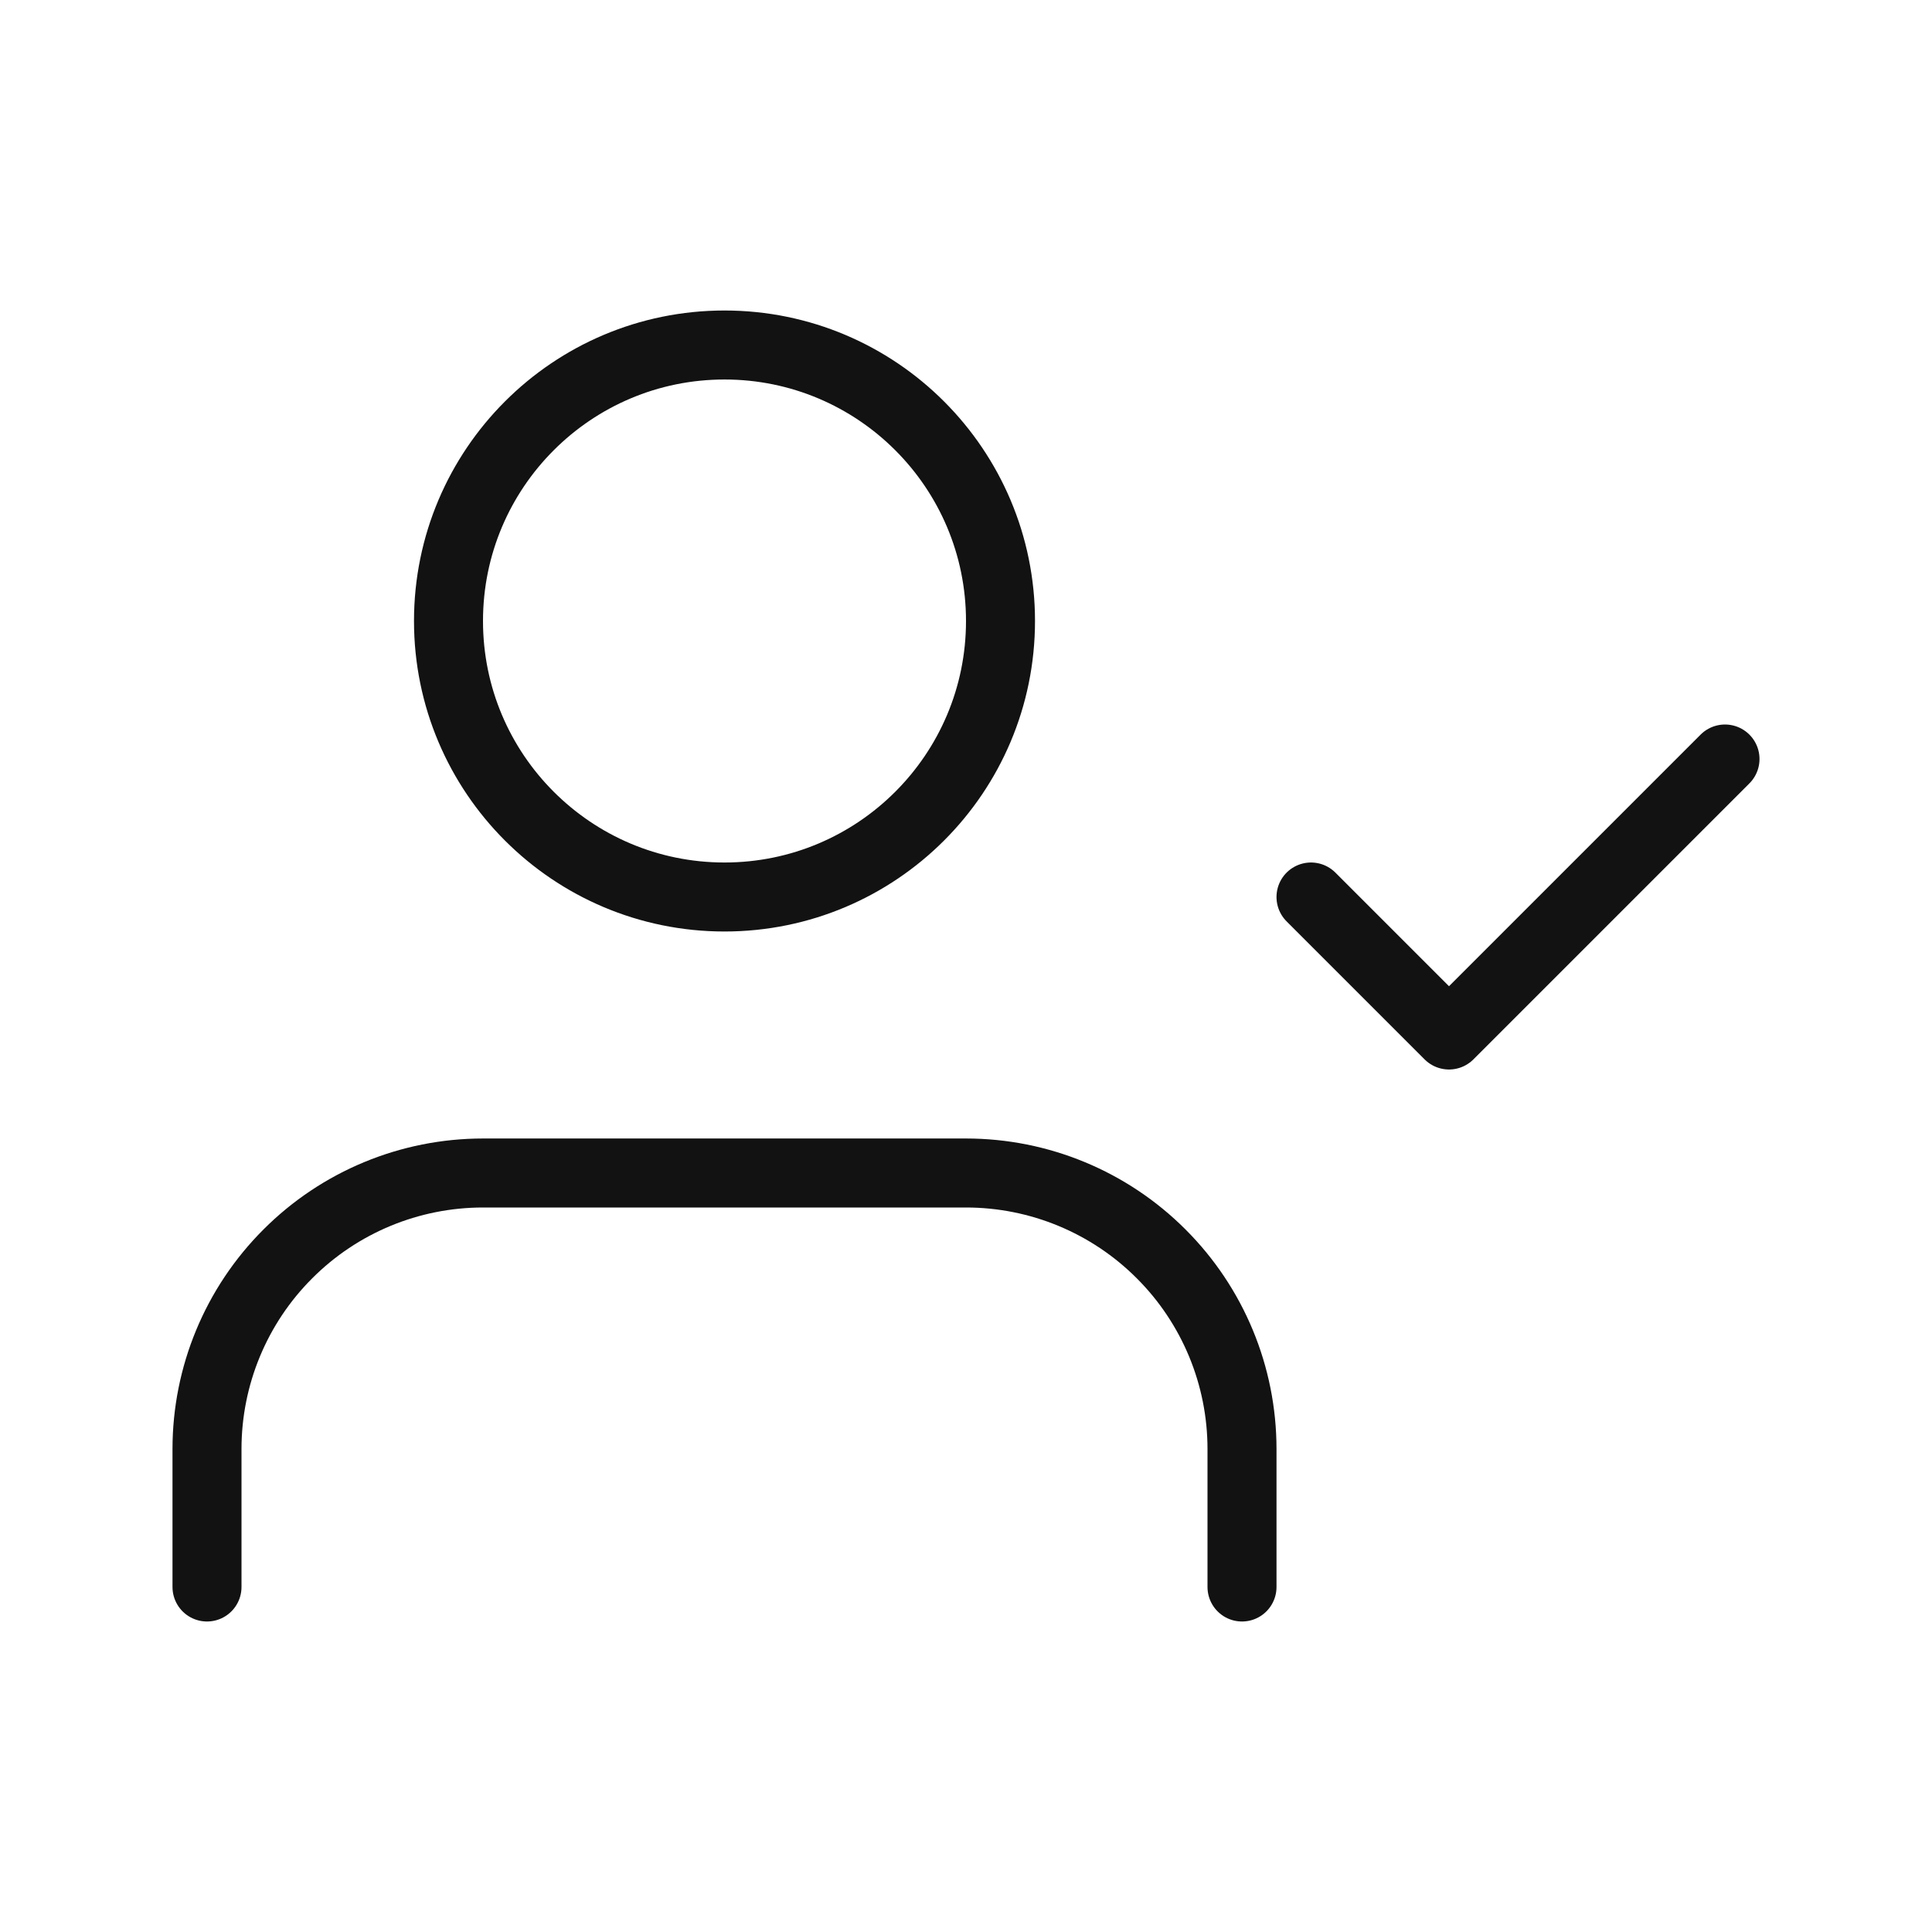 <svg width="28" height="28" viewBox="0 0 28 28" fill="none" xmlns="http://www.w3.org/2000/svg">
<path d="M18 23V21C18 19.939 17.579 18.922 16.828 18.172C16.078 17.421 15.061 17 14 17H7C5.939 17 4.922 17.421 4.172 18.172C3.421 18.922 3 19.939 3 21V23M19 13L21 15L25 11M14.5 9C14.5 11.209 12.709 13 10.5 13C8.291 13 6.5 11.209 6.5 9C6.5 6.791 8.291 5 10.5 5C12.709 5 14.5 6.791 14.5 9Z" stroke="#121212" stroke-linecap="round" stroke-linejoin="round"/>
</svg>

